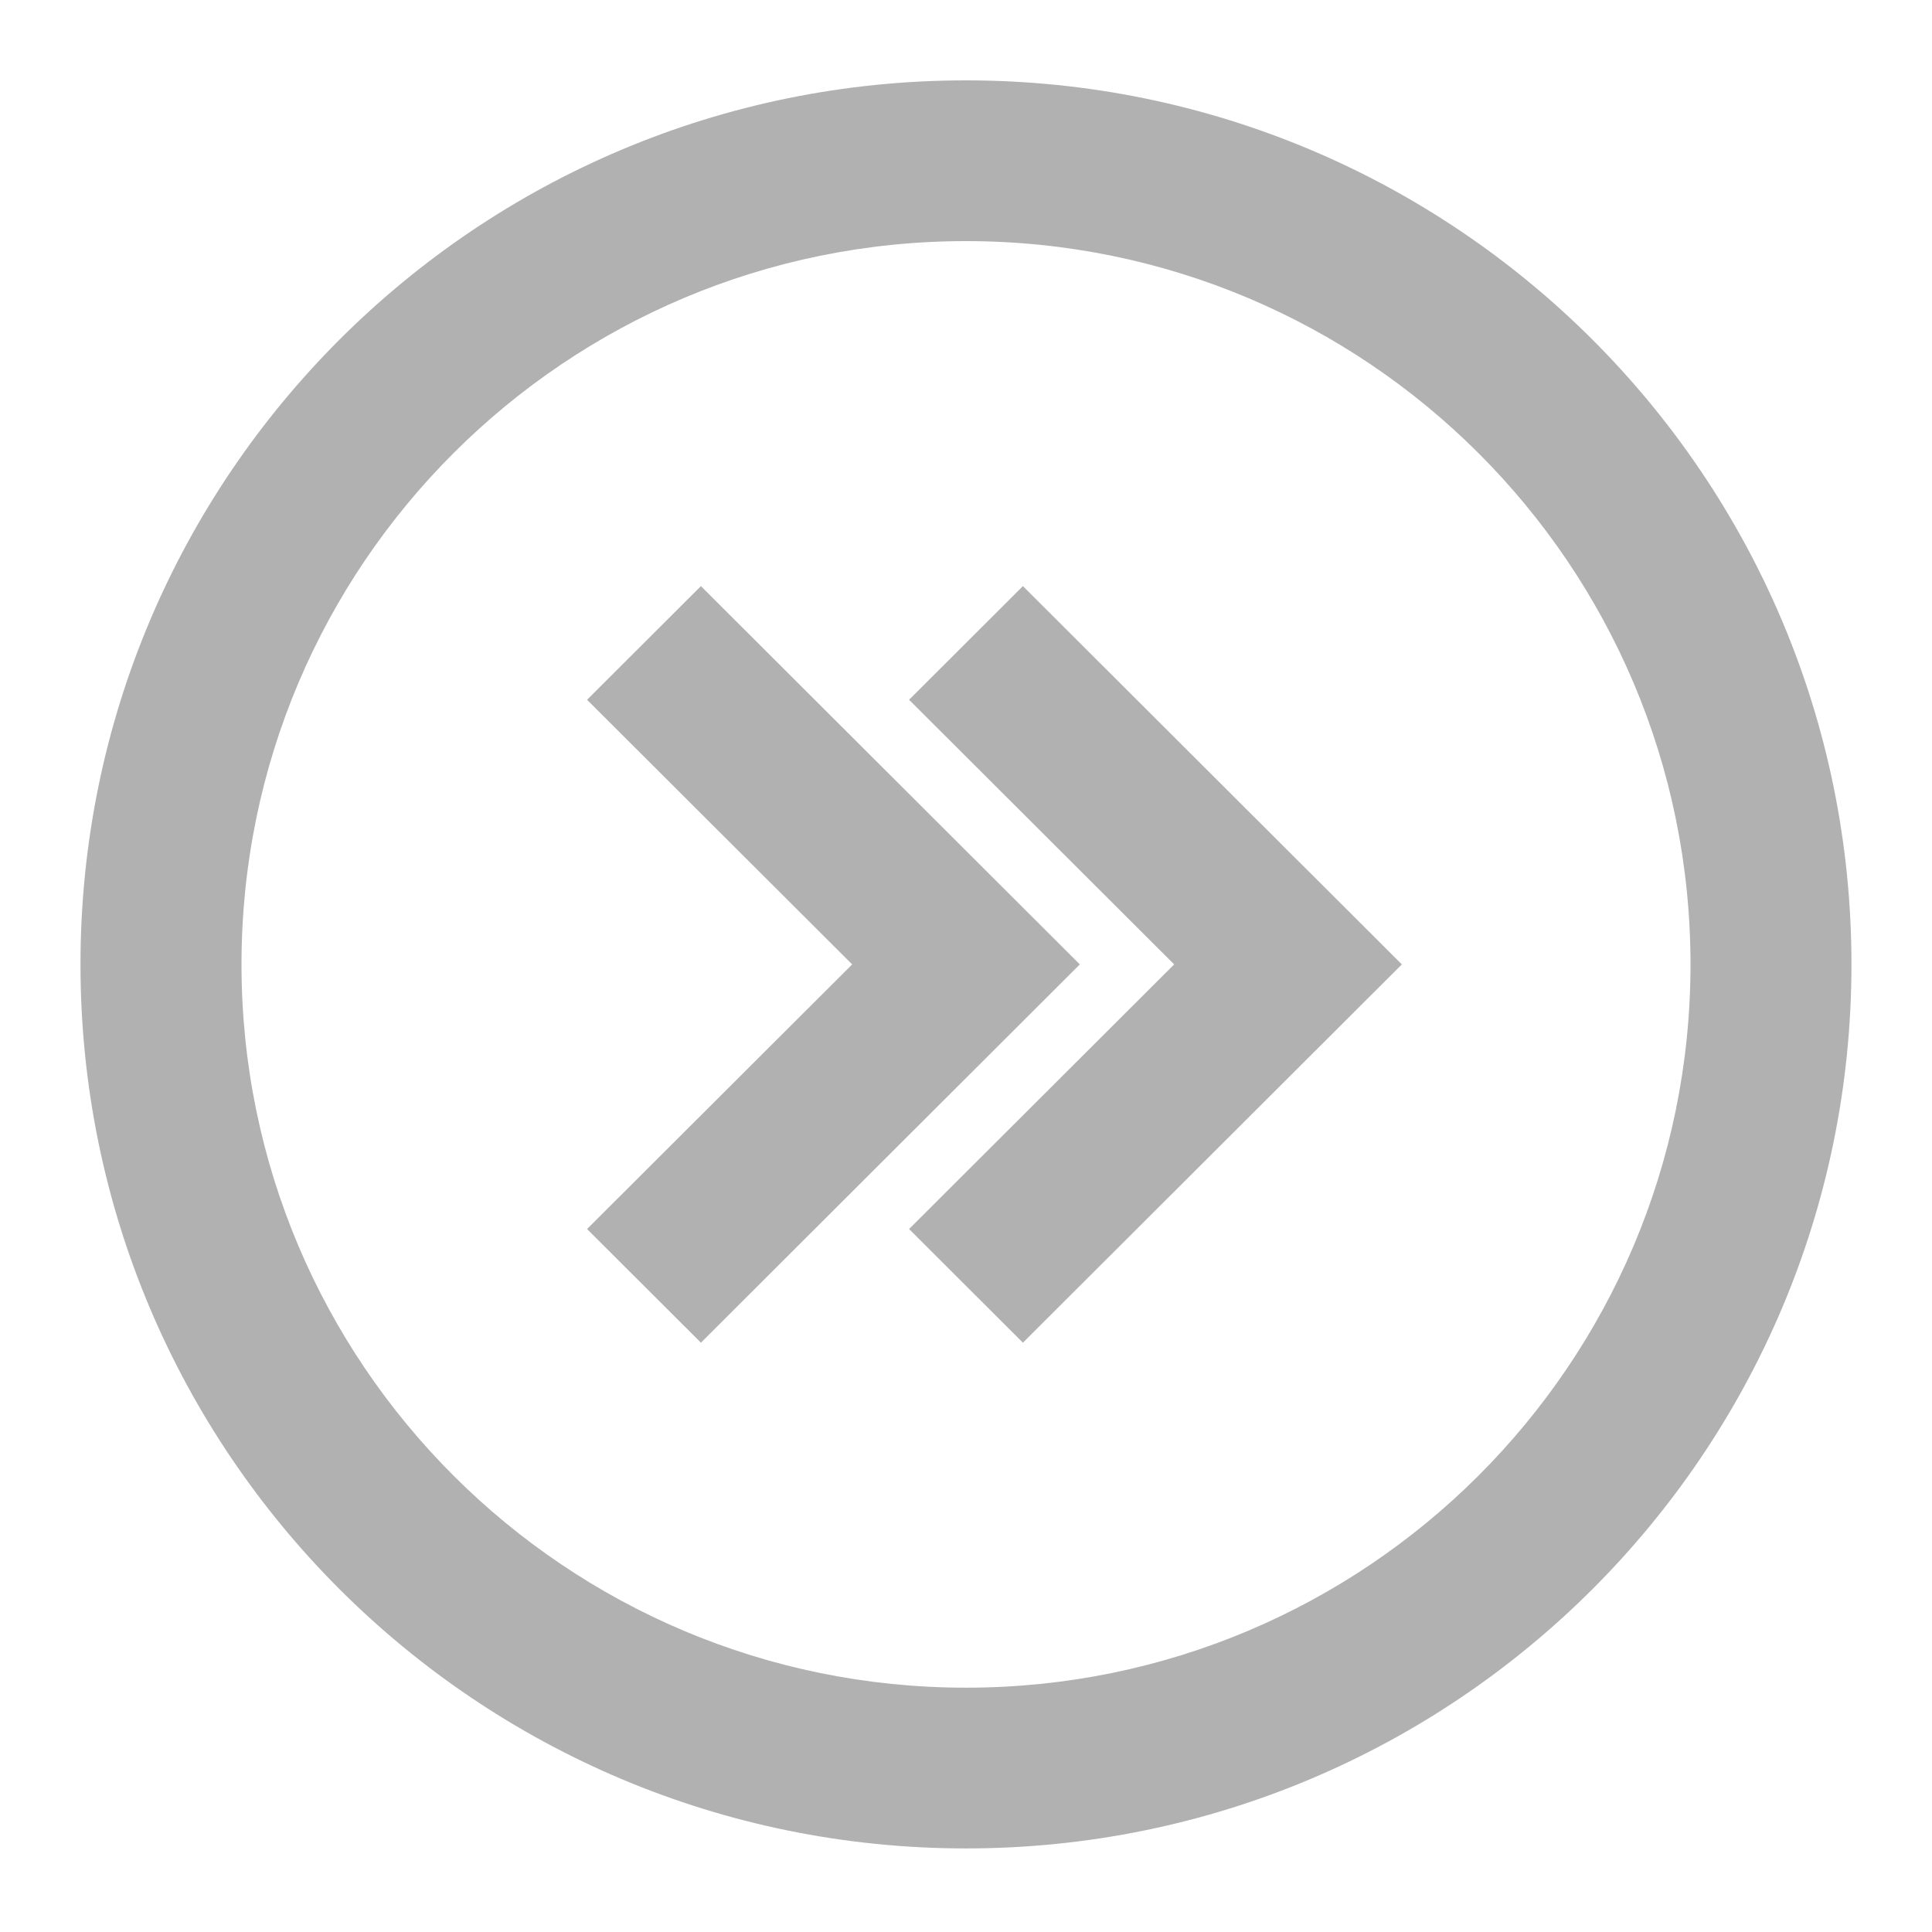 <svg width="35" height="35" viewBox="0 0 35 35" fill="none" xmlns="http://www.w3.org/2000/svg">
<path fill-rule="evenodd" clip-rule="evenodd" d="M1.458 17.471C1.458 26.316 8.64 33.486 17.5 33.486C26.359 33.486 33.541 26.316 33.541 17.471C33.541 8.626 26.359 1.456 17.5 1.456C8.64 1.456 1.458 8.626 1.458 17.471ZM30.625 17.471C30.625 24.707 24.749 30.574 17.5 30.574C10.251 30.574 4.375 24.707 4.375 17.471C4.375 10.234 10.251 4.368 17.5 4.368C24.749 4.368 30.625 10.234 30.625 17.471ZM16.469 12.677L18.531 10.618L25.396 17.471L18.531 24.324L16.469 22.265L21.271 17.471L16.469 12.677ZM12.698 10.618L10.635 12.677L15.438 17.471L10.635 22.265L12.698 24.324L19.562 17.471L12.698 10.618Z" fill="#B1B1B1"/>
</svg>
